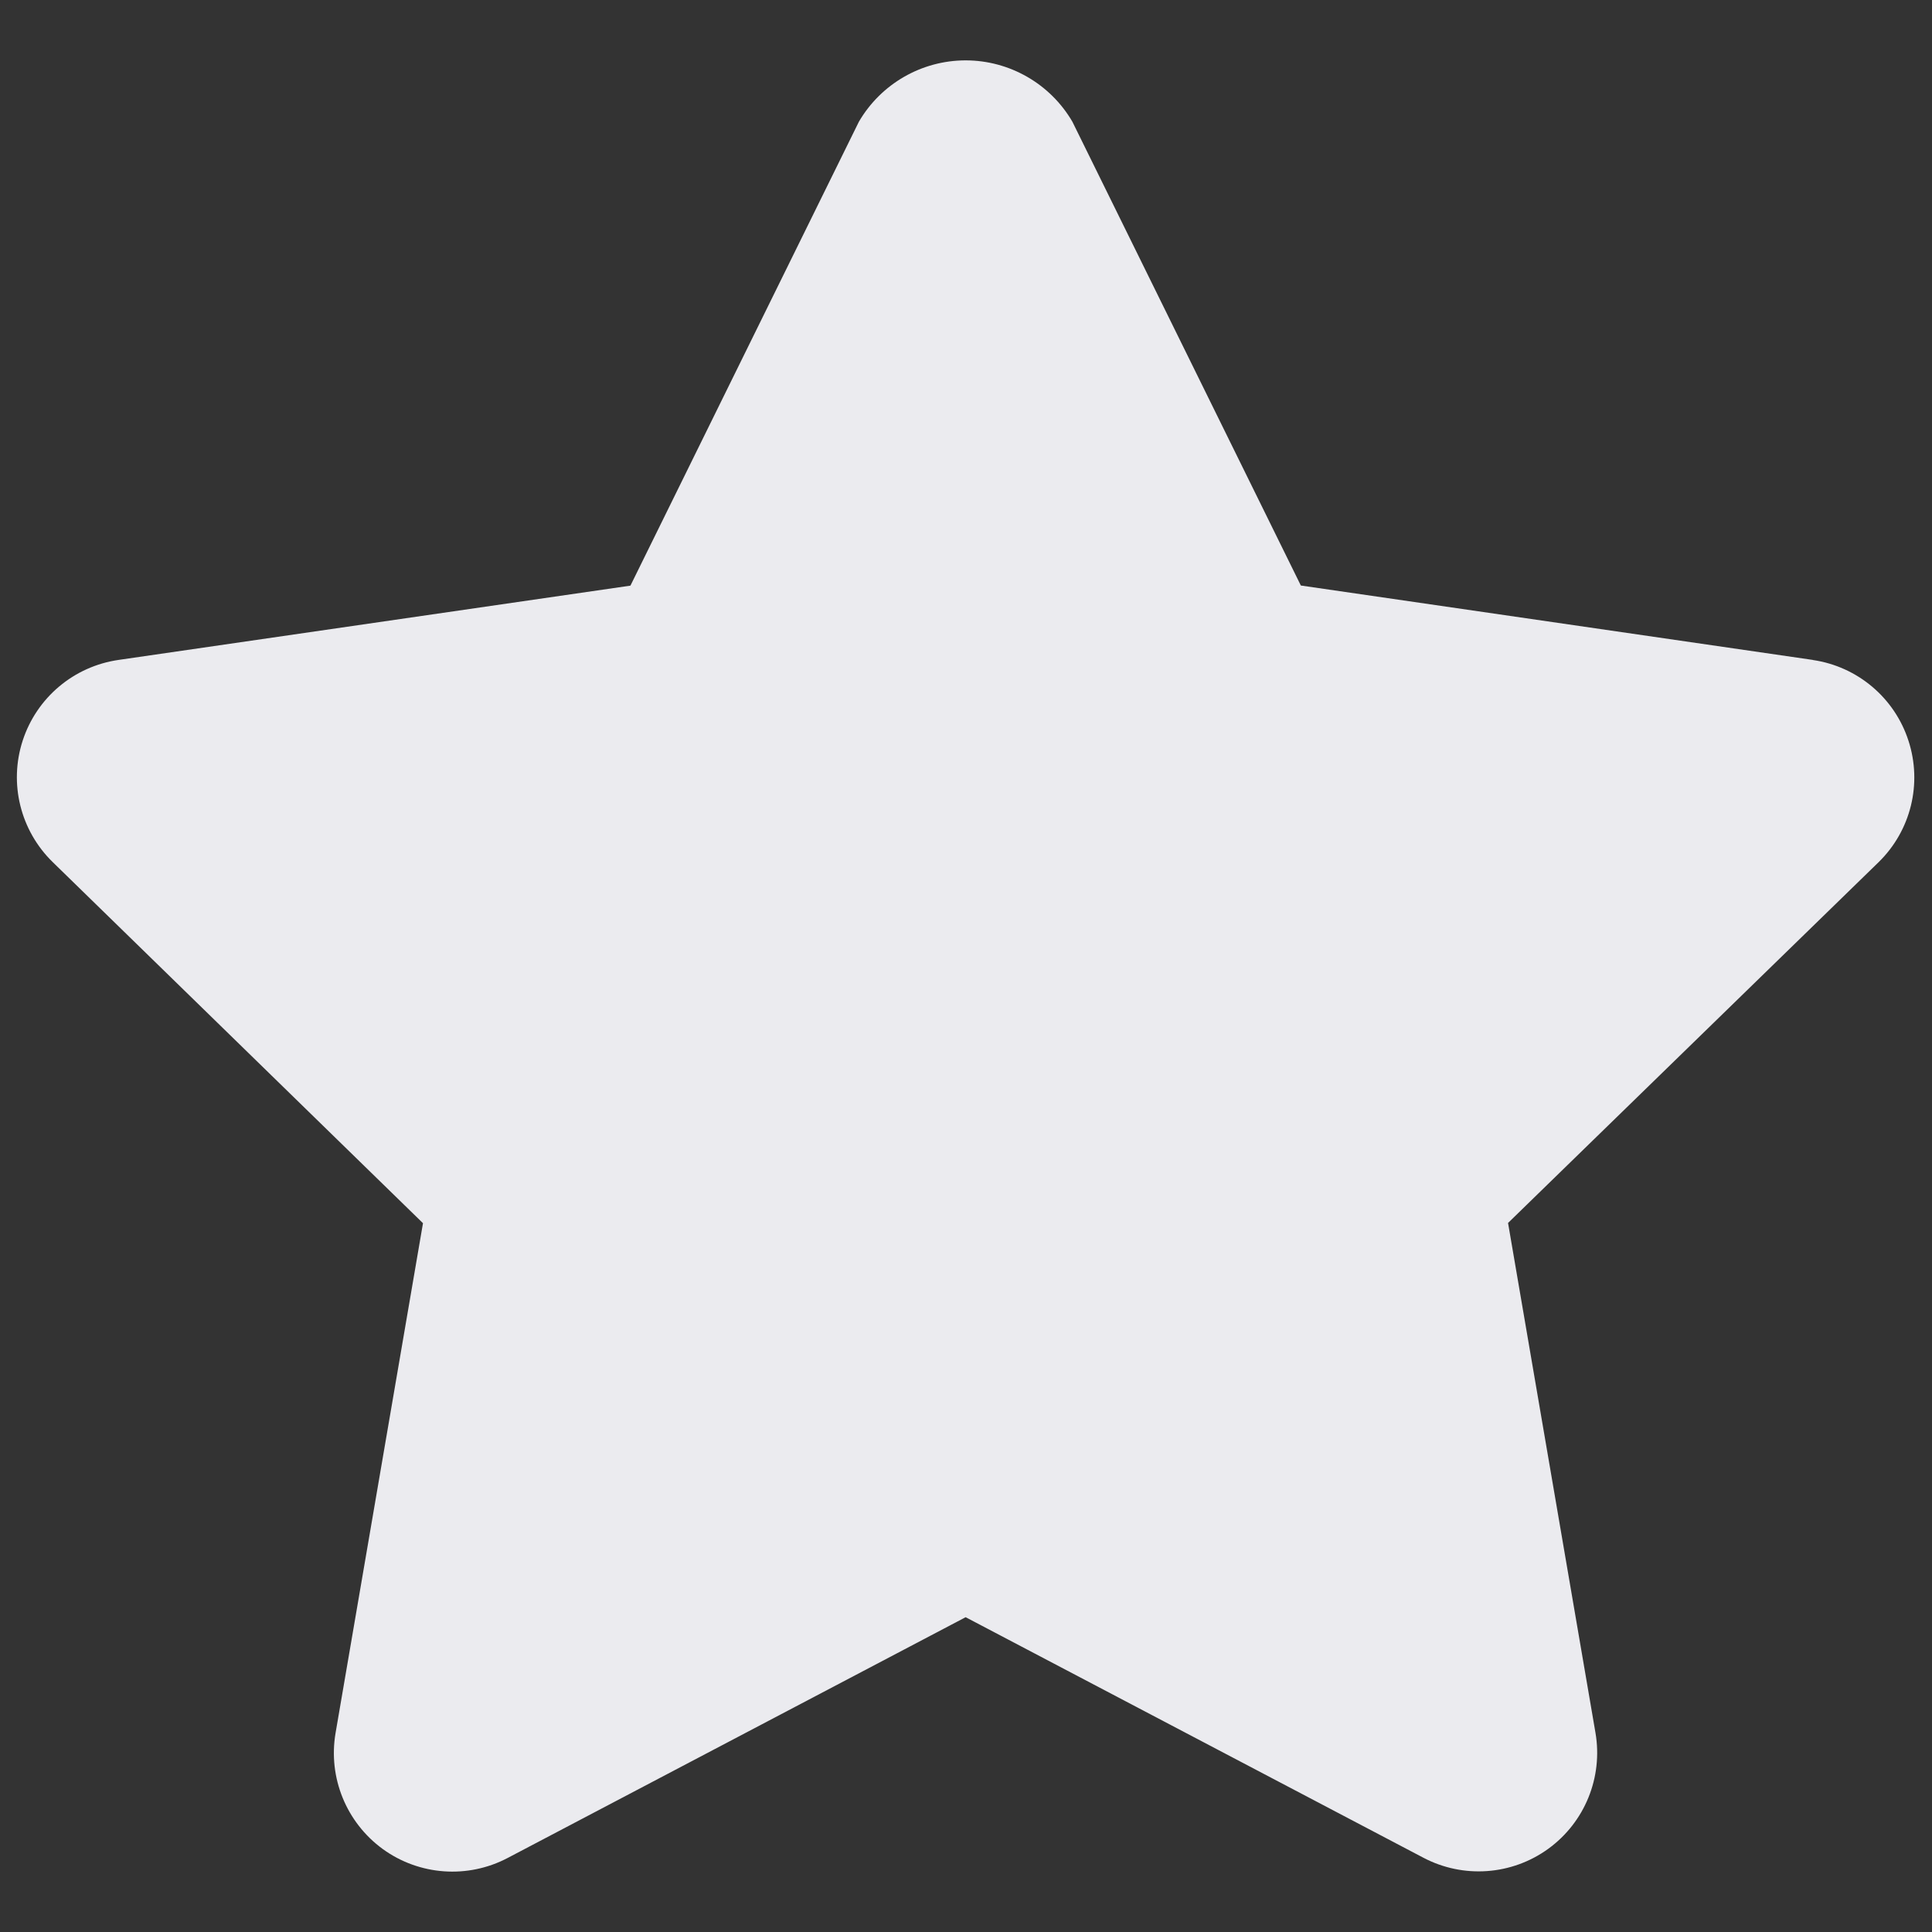 <?xml version="1.0" encoding="UTF-8"?>
<svg width="16px" height="16px" viewBox="0 0 16 16" version="1.1" xmlns="http://www.w3.org/2000/svg" xmlns:xlink="http://www.w3.org/1999/xlink">
    <rect x="0" y="0" width="16" height="16" fill="#333333" stroke="none"/>
    <!-- Generator: Sketch 48.1 (47250) - http://www.bohemiancoding.com/sketch -->
    <title>Star/star-l-grey</title>
    <desc>Created with Sketch.</desc>
    <defs></defs>
    <g id="Star/star-l-grey" stroke="none" stroke-width="1" fill="none" fill-rule="evenodd">
        <g fill="#EBEBEF" fill-rule="nonzero">
            <path d="M15.012,5.465 L10.773,4.849 L8.881,1.008 C8.698,0.694 8.361,0.5 7.997,0.5 C7.633,0.5 7.296,0.694 7.113,1.008 L5.221,4.85 L0.983,5.465 C0.612,5.518 0.304,5.777 0.188,6.133 C0.072,6.489 0.169,6.879 0.437,7.14 L3.503,10.13 L2.779,14.352 C2.716,14.721 2.868,15.093 3.17,15.313 C3.472,15.532 3.873,15.561 4.204,15.387 L7.997,13.393 L11.788,15.385 C12.119,15.559 12.52,15.53 12.822,15.311 C13.125,15.091 13.276,14.719 13.213,14.35 L12.489,10.128 L15.558,7.14 C15.825,6.879 15.921,6.49 15.805,6.134 C15.69,5.779 15.383,5.52 15.014,5.466 L15.012,5.465 Z"></path>
        </g>
    </g>
</svg>